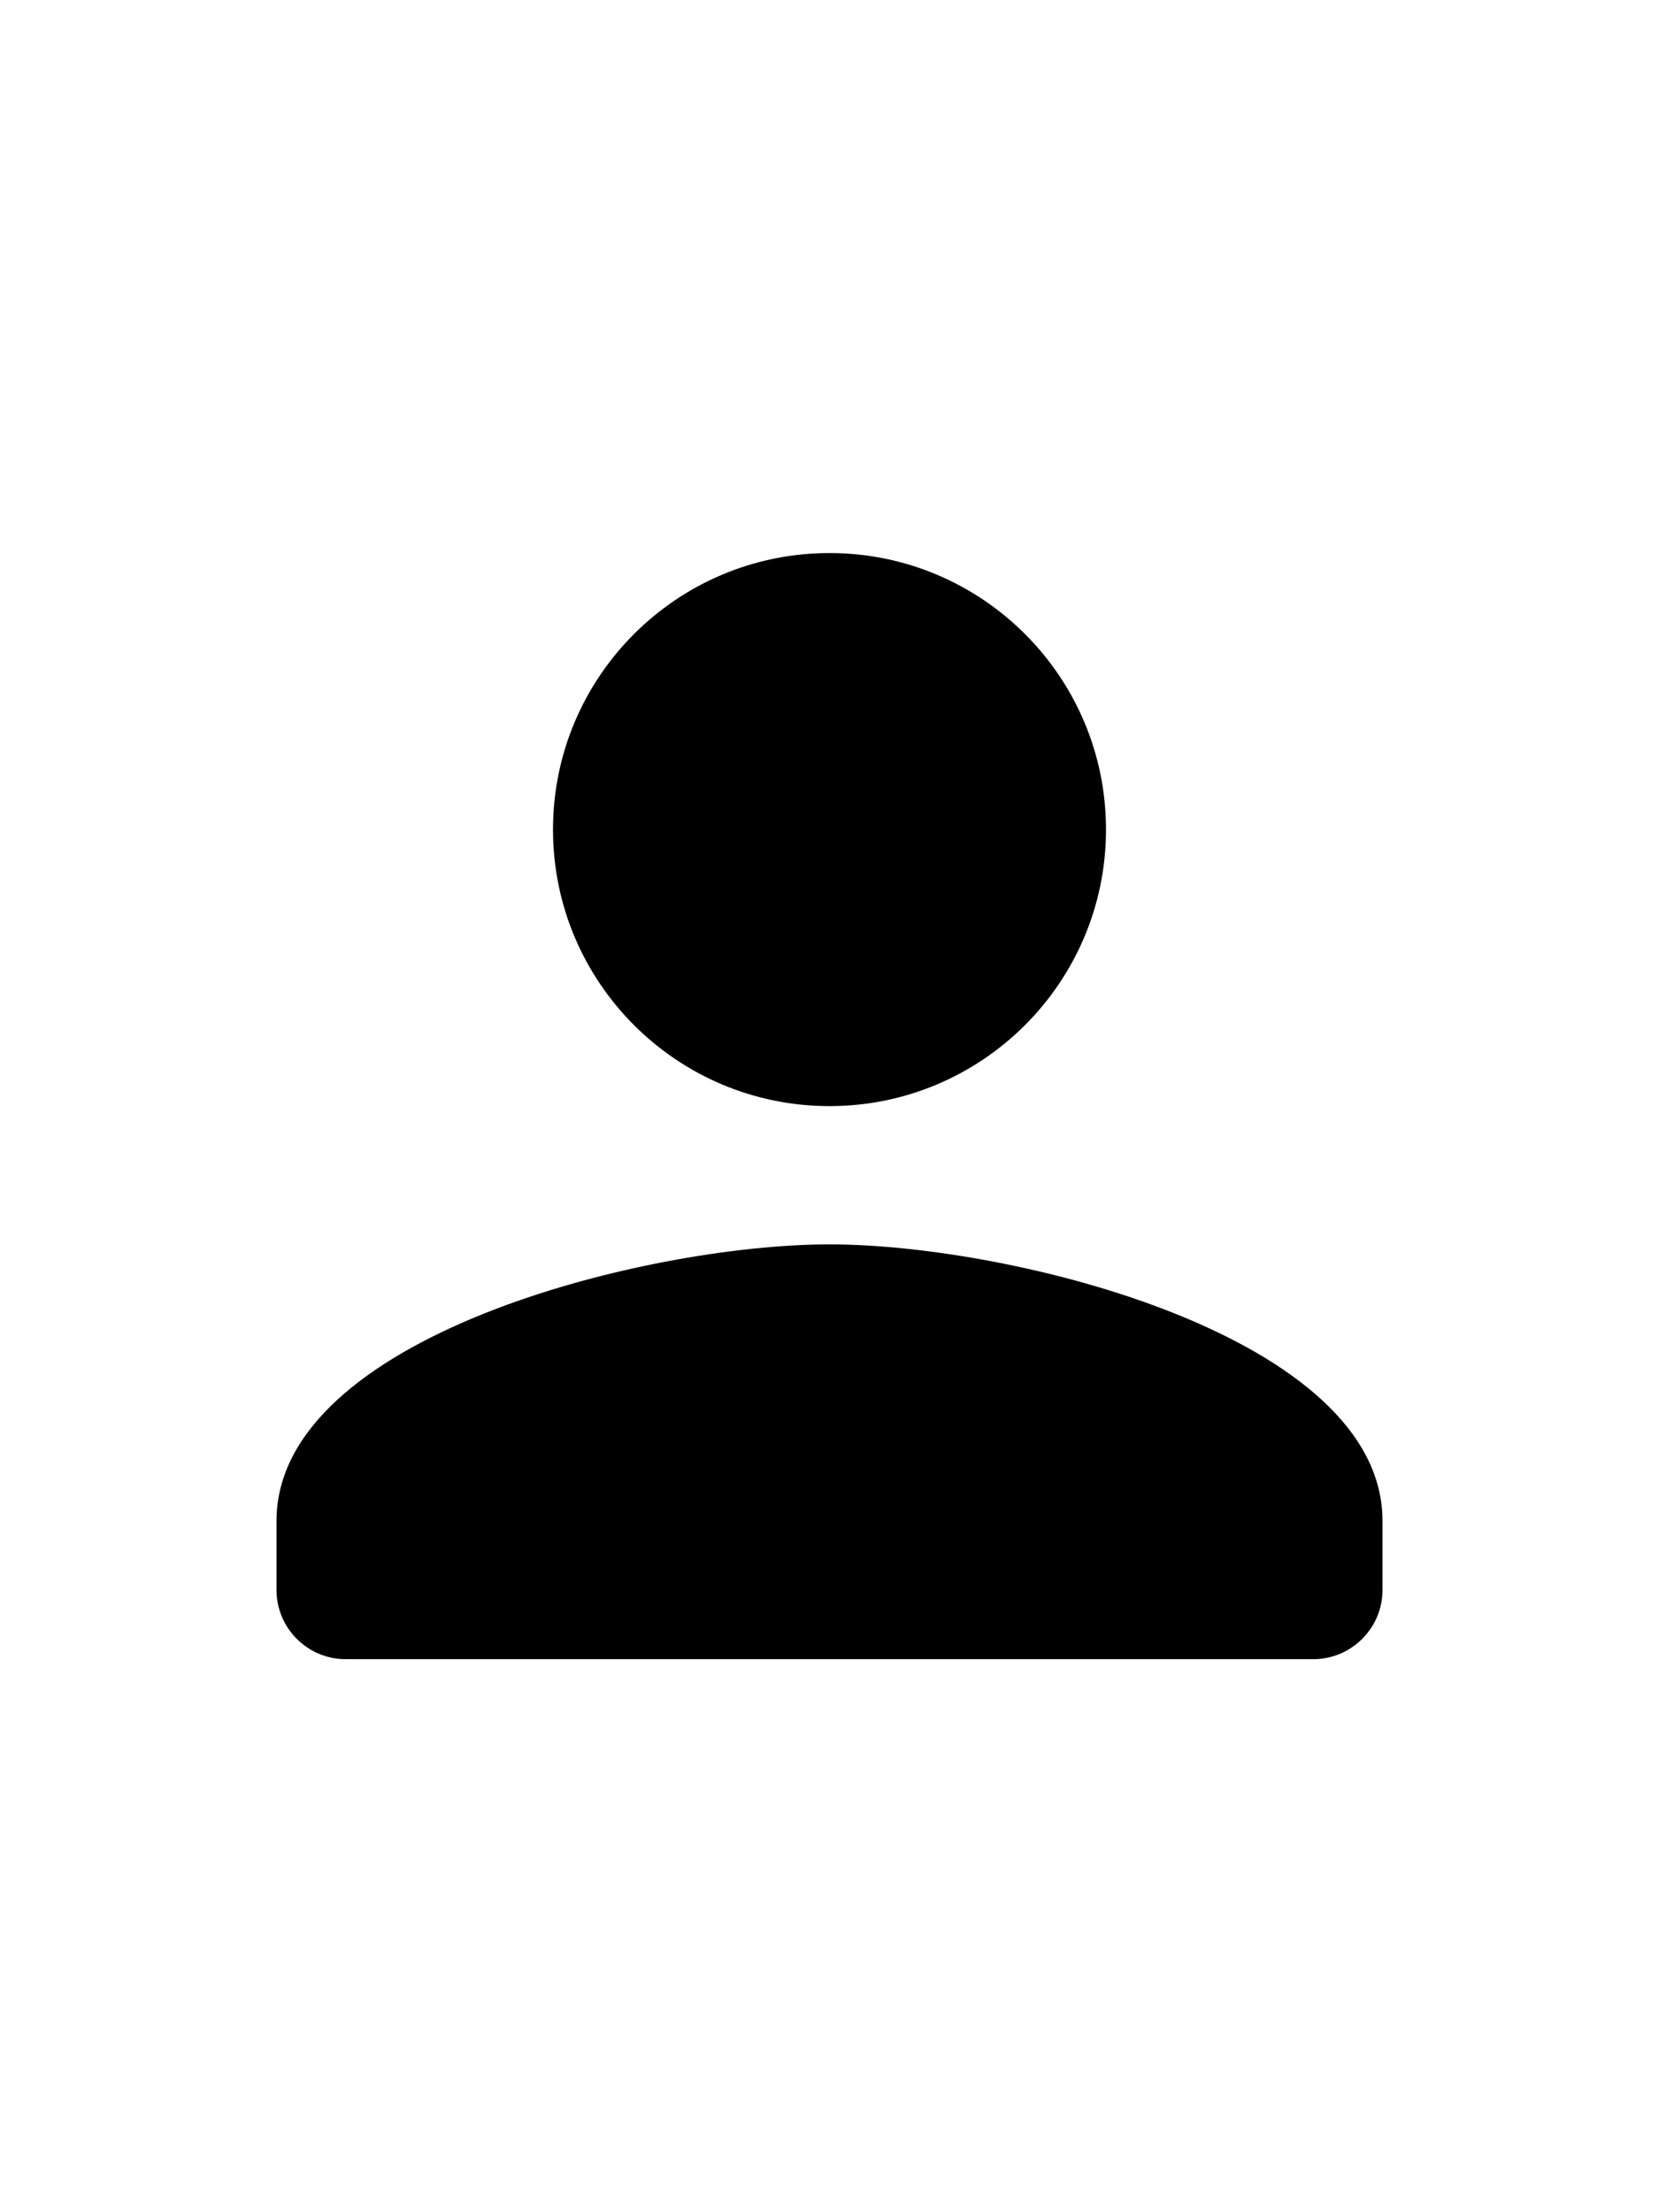 <!-- Generated by IcoMoon.io -->
<svg version="1.1" xmlns="http://www.w3.org/2000/svg" width="24" height="32" viewBox="0 0 24 32">
<path d="M12 16c2.209 0 4-1.791 4-4s-1.791-4-4-4v0c-2.209 0-4 1.791-4 4s1.791 4 4 4v0zM12 18c-2.671 0-8 1.34-8 4v1c0 0.551 0.449 1 1 1h14c0.549 0 1-0.449 1-1v-1c0-2.66-5.331-4-8-4z"></path>
</svg>
